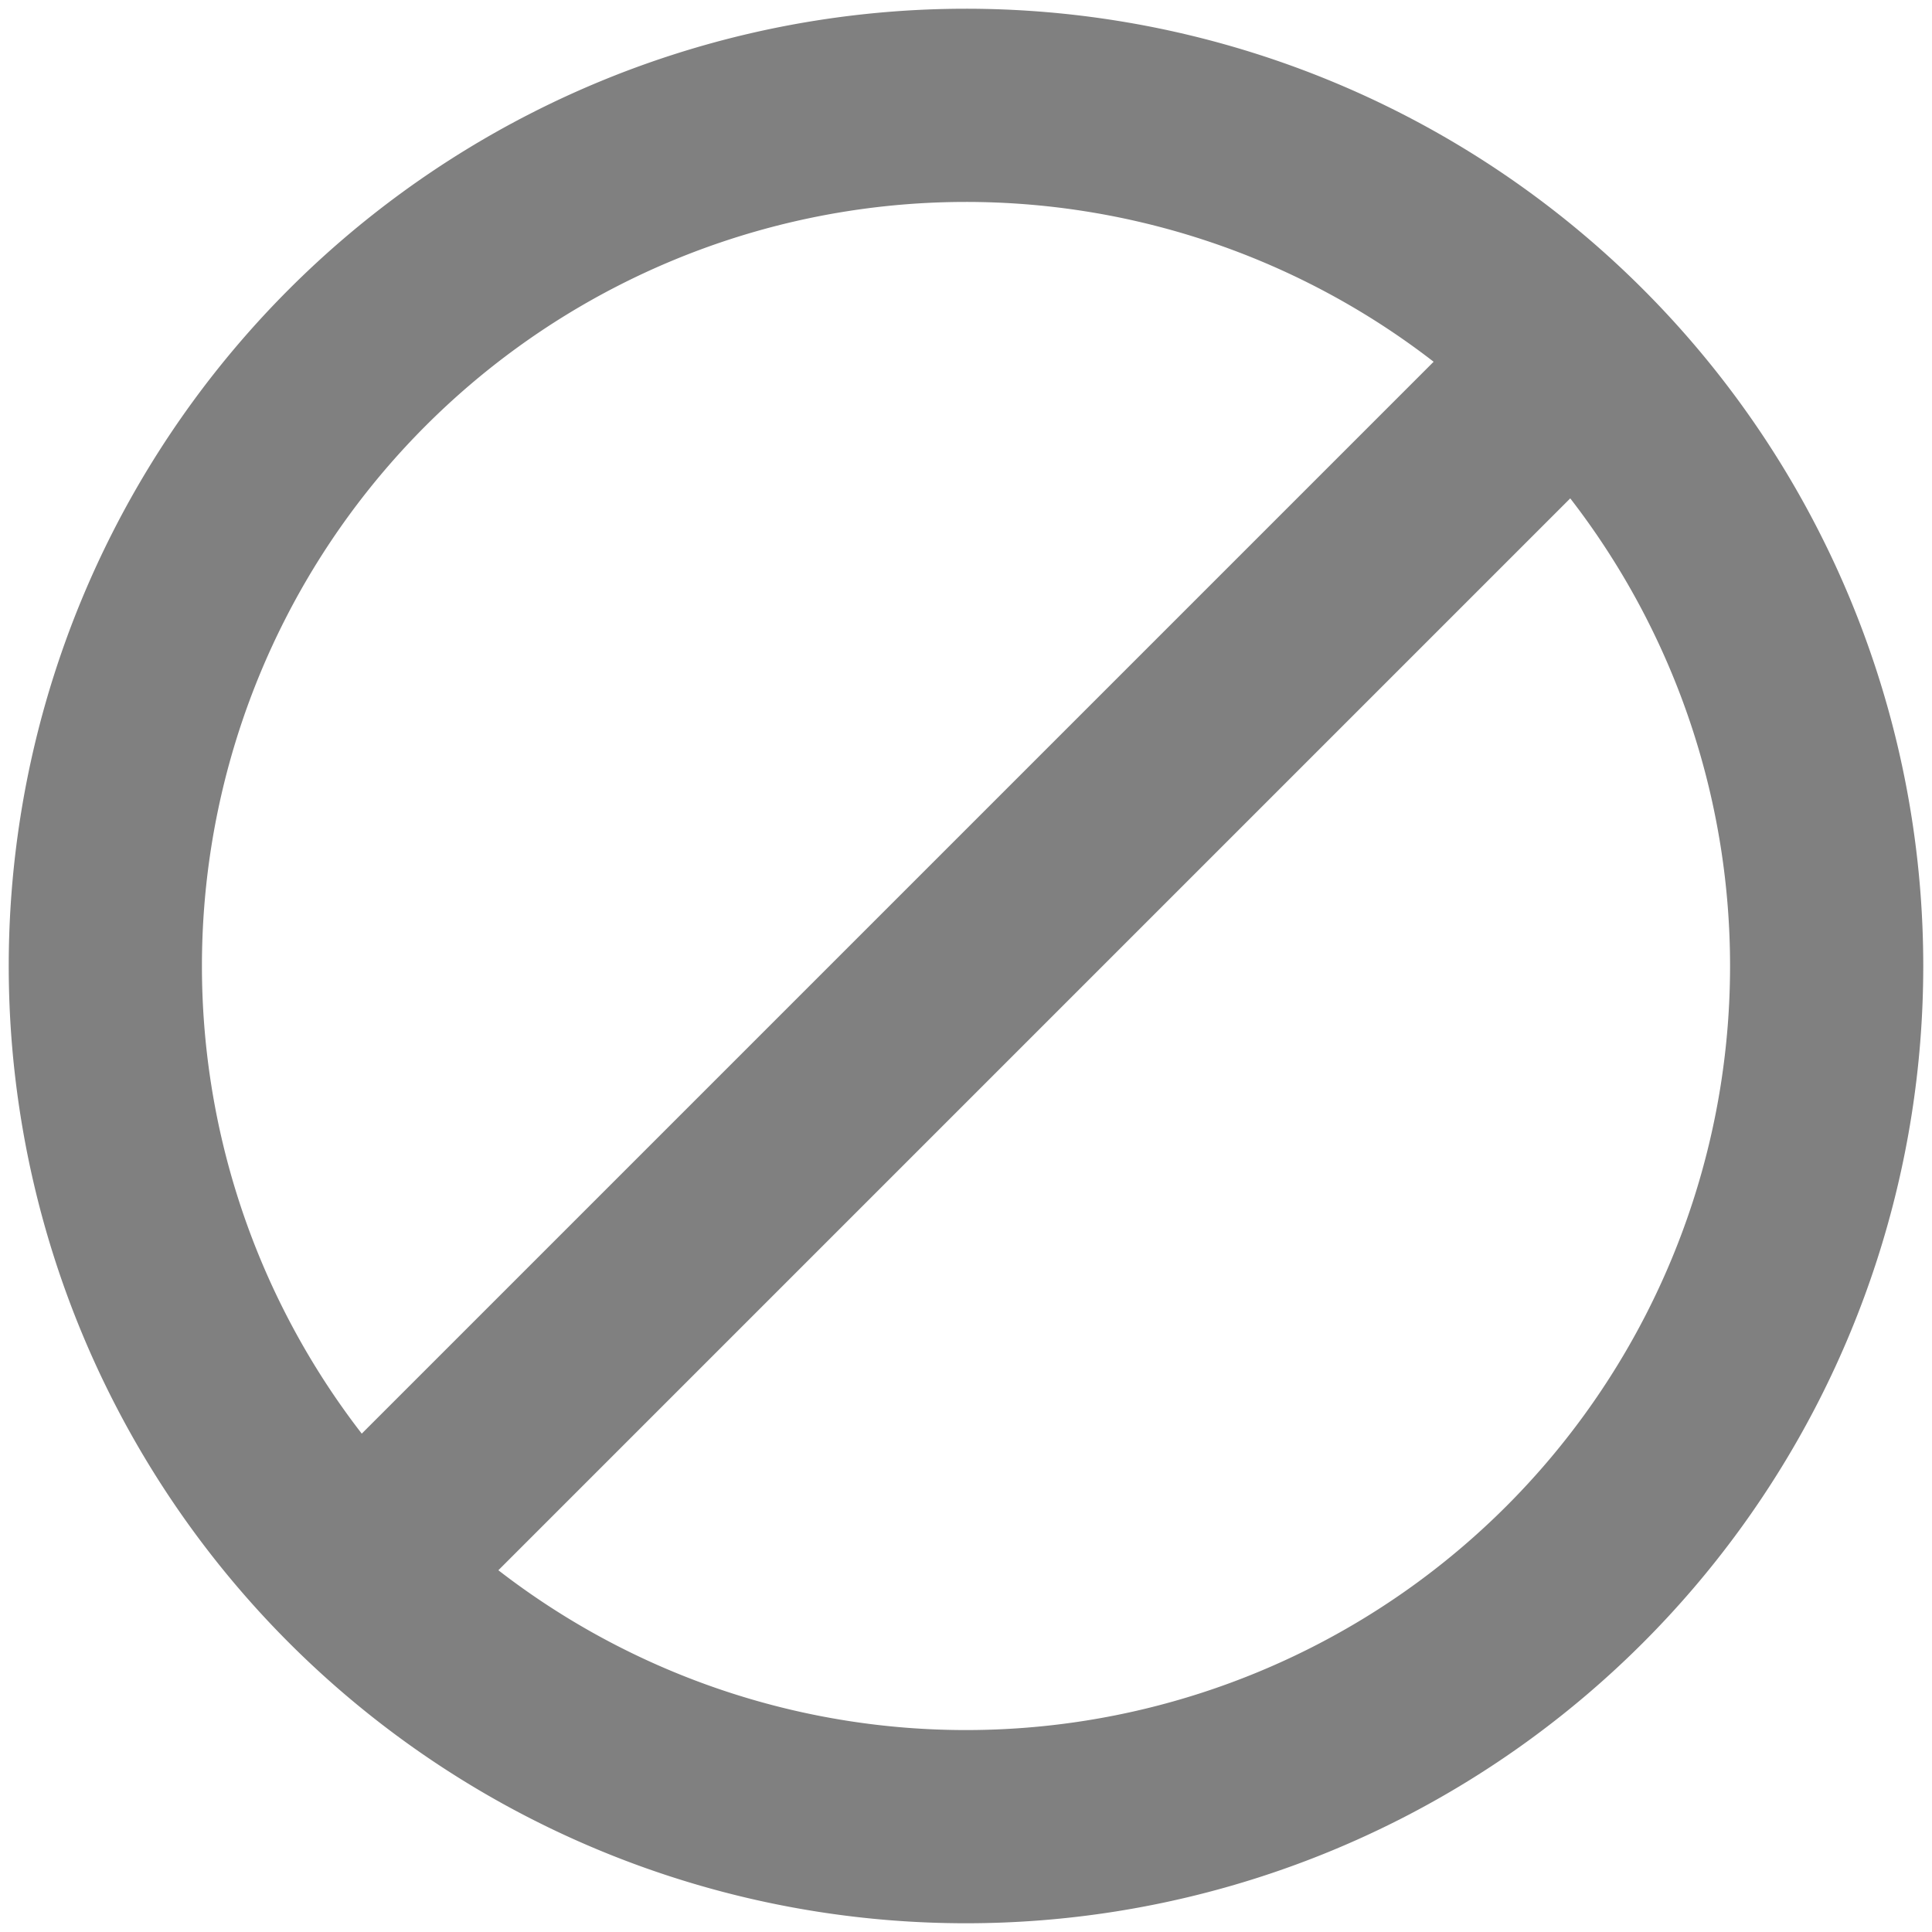<svg xmlns="http://www.w3.org/2000/svg" viewBox="0 0 100 100" width="32" height="32">
	<path d="M 50 50 m 31.5 -31.5 a 1 1 0 0 0 -63 63 Z a 1 1 0 0 1 -63 63" fill="none" stroke="#808080" stroke-width="10" stroke-linejoin="round"/>
</svg>